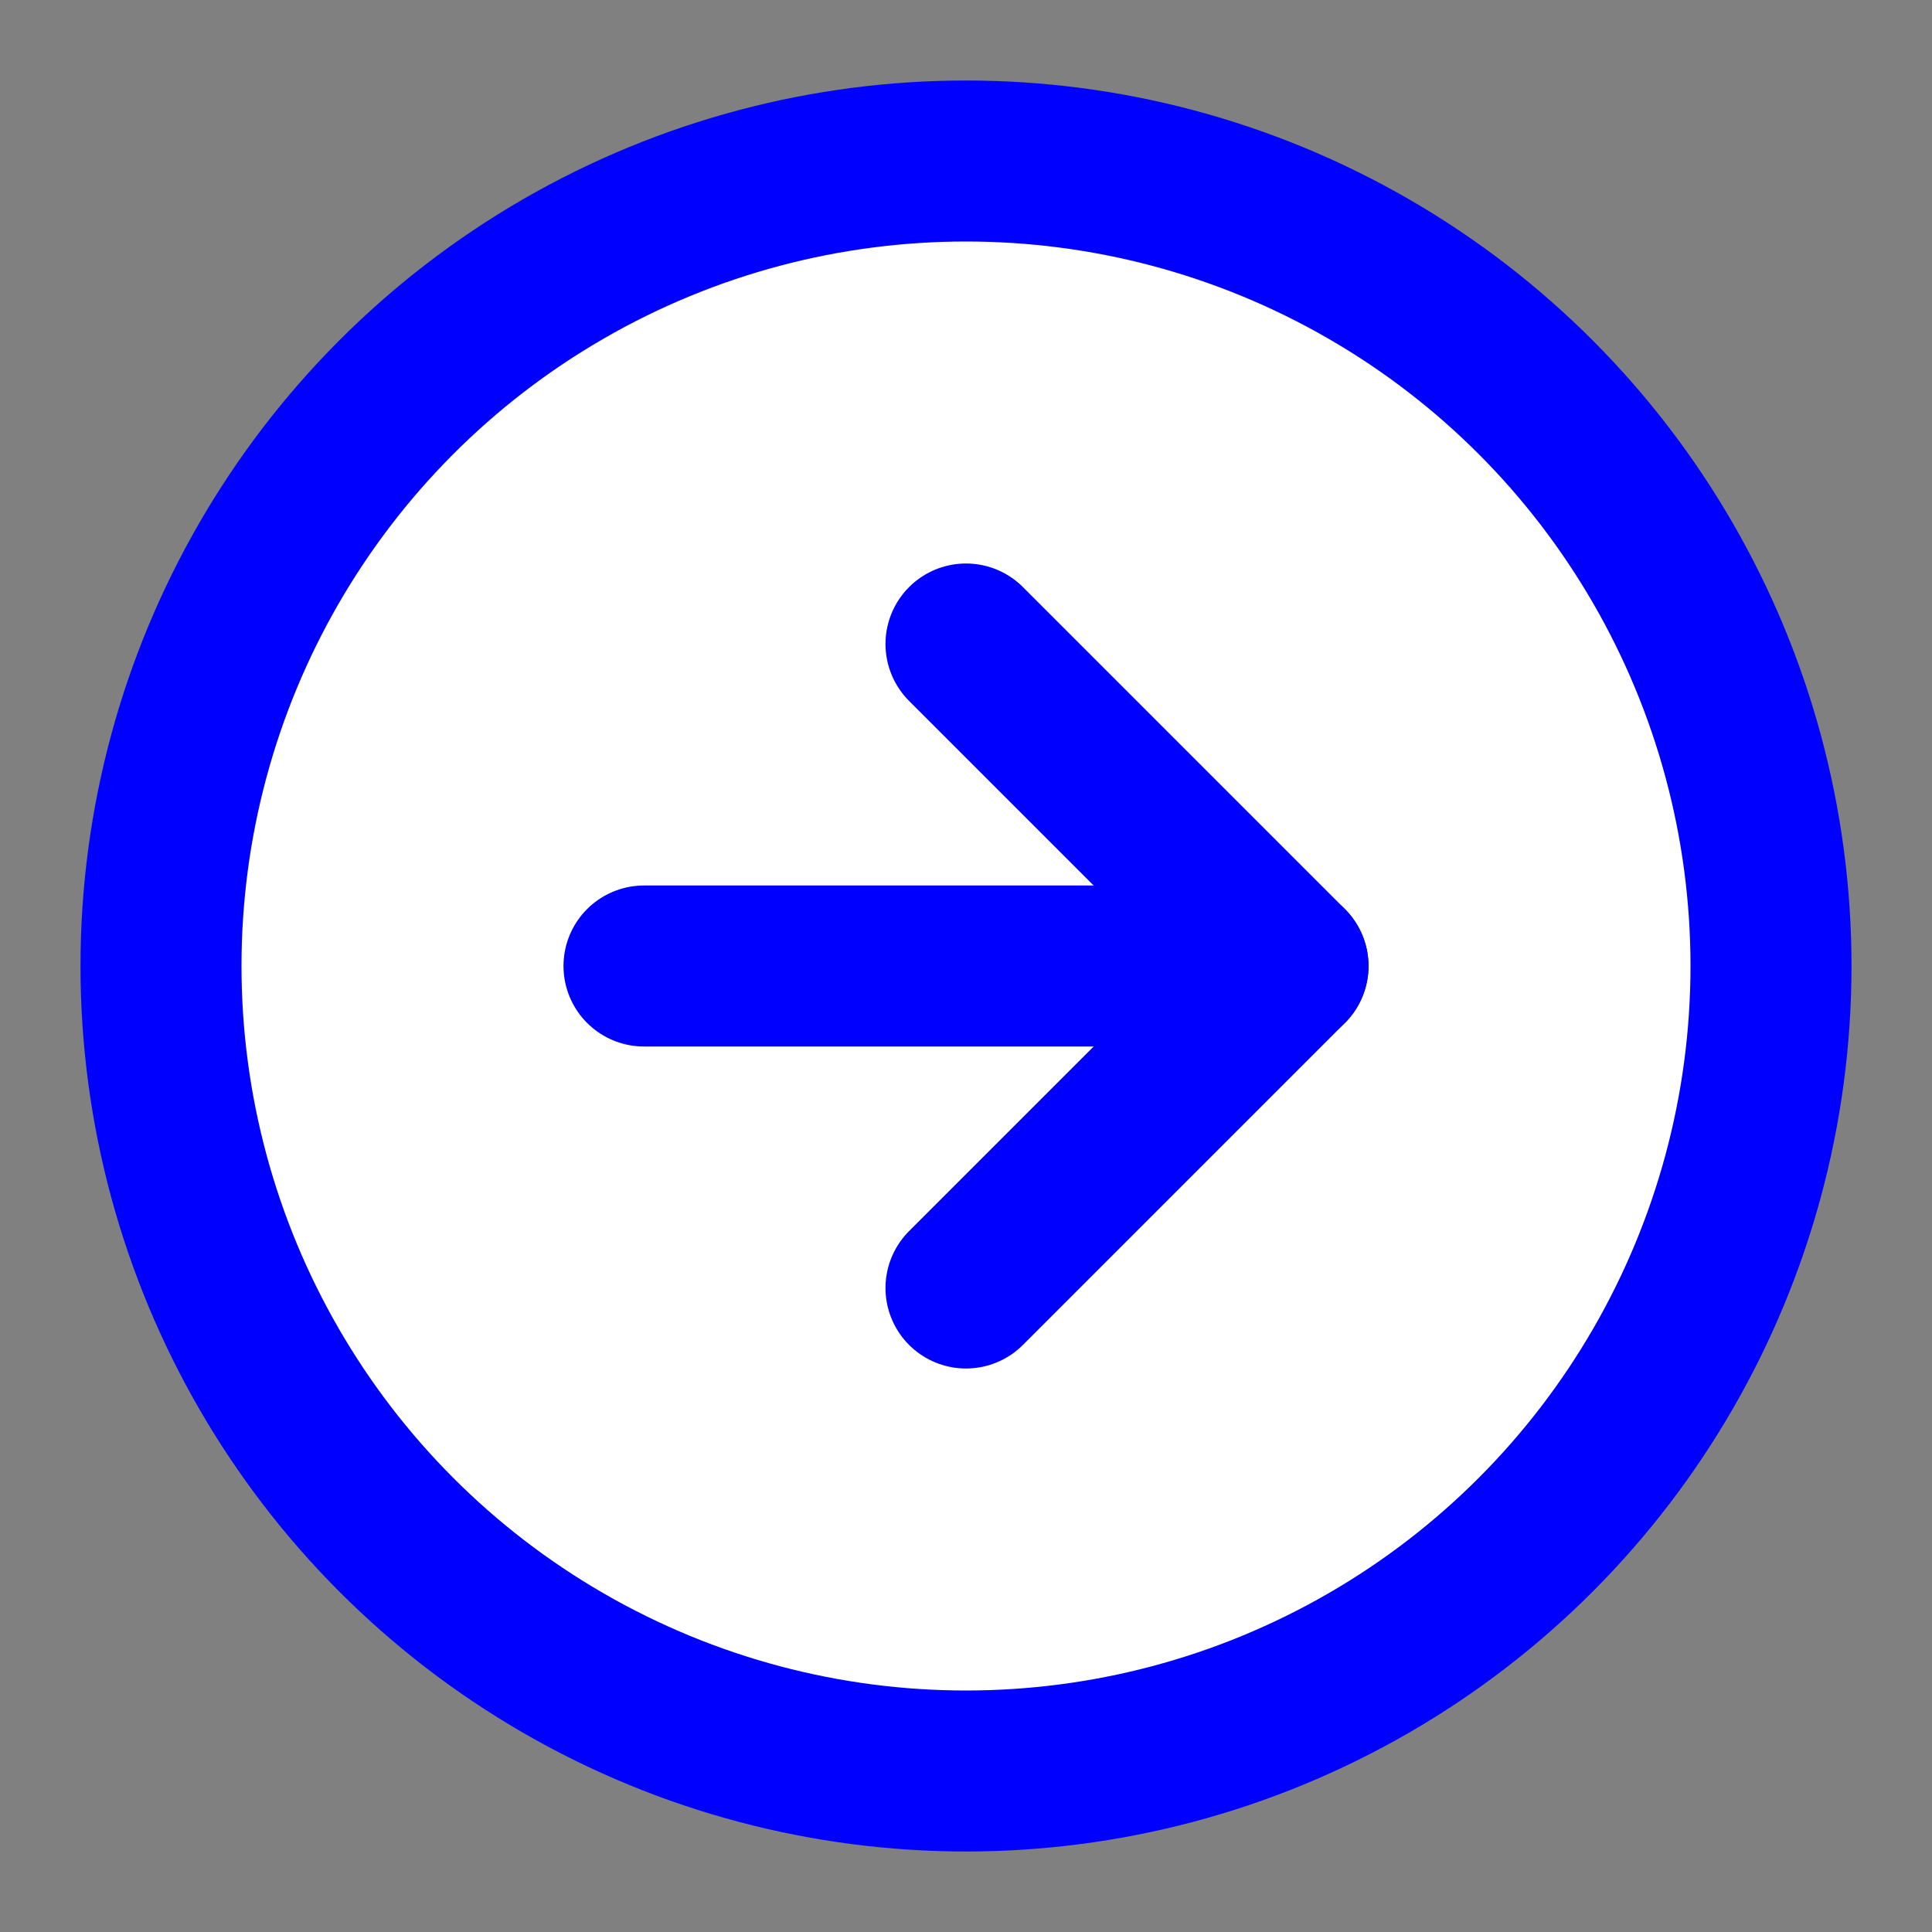 <svg xmlns="http://www.w3.org/2000/svg" width="50" height="50" viewBox="0 0 24 24" fill="white" stroke="blue" stroke-width="2" stroke-linecap="round" stroke-linejoin="round" class="feather feather-arrow-right-circle">
    <rect x="0" y="0" width="24" height="24" fill="#808080" stroke="none"/>
    <circle cx="12" cy="12" r="10"></circle>
    <polyline points="12 16 16 12 12 8"></polyline>
    <line x1="8" y1="12" x2="16" y2="12"></line>
</svg>